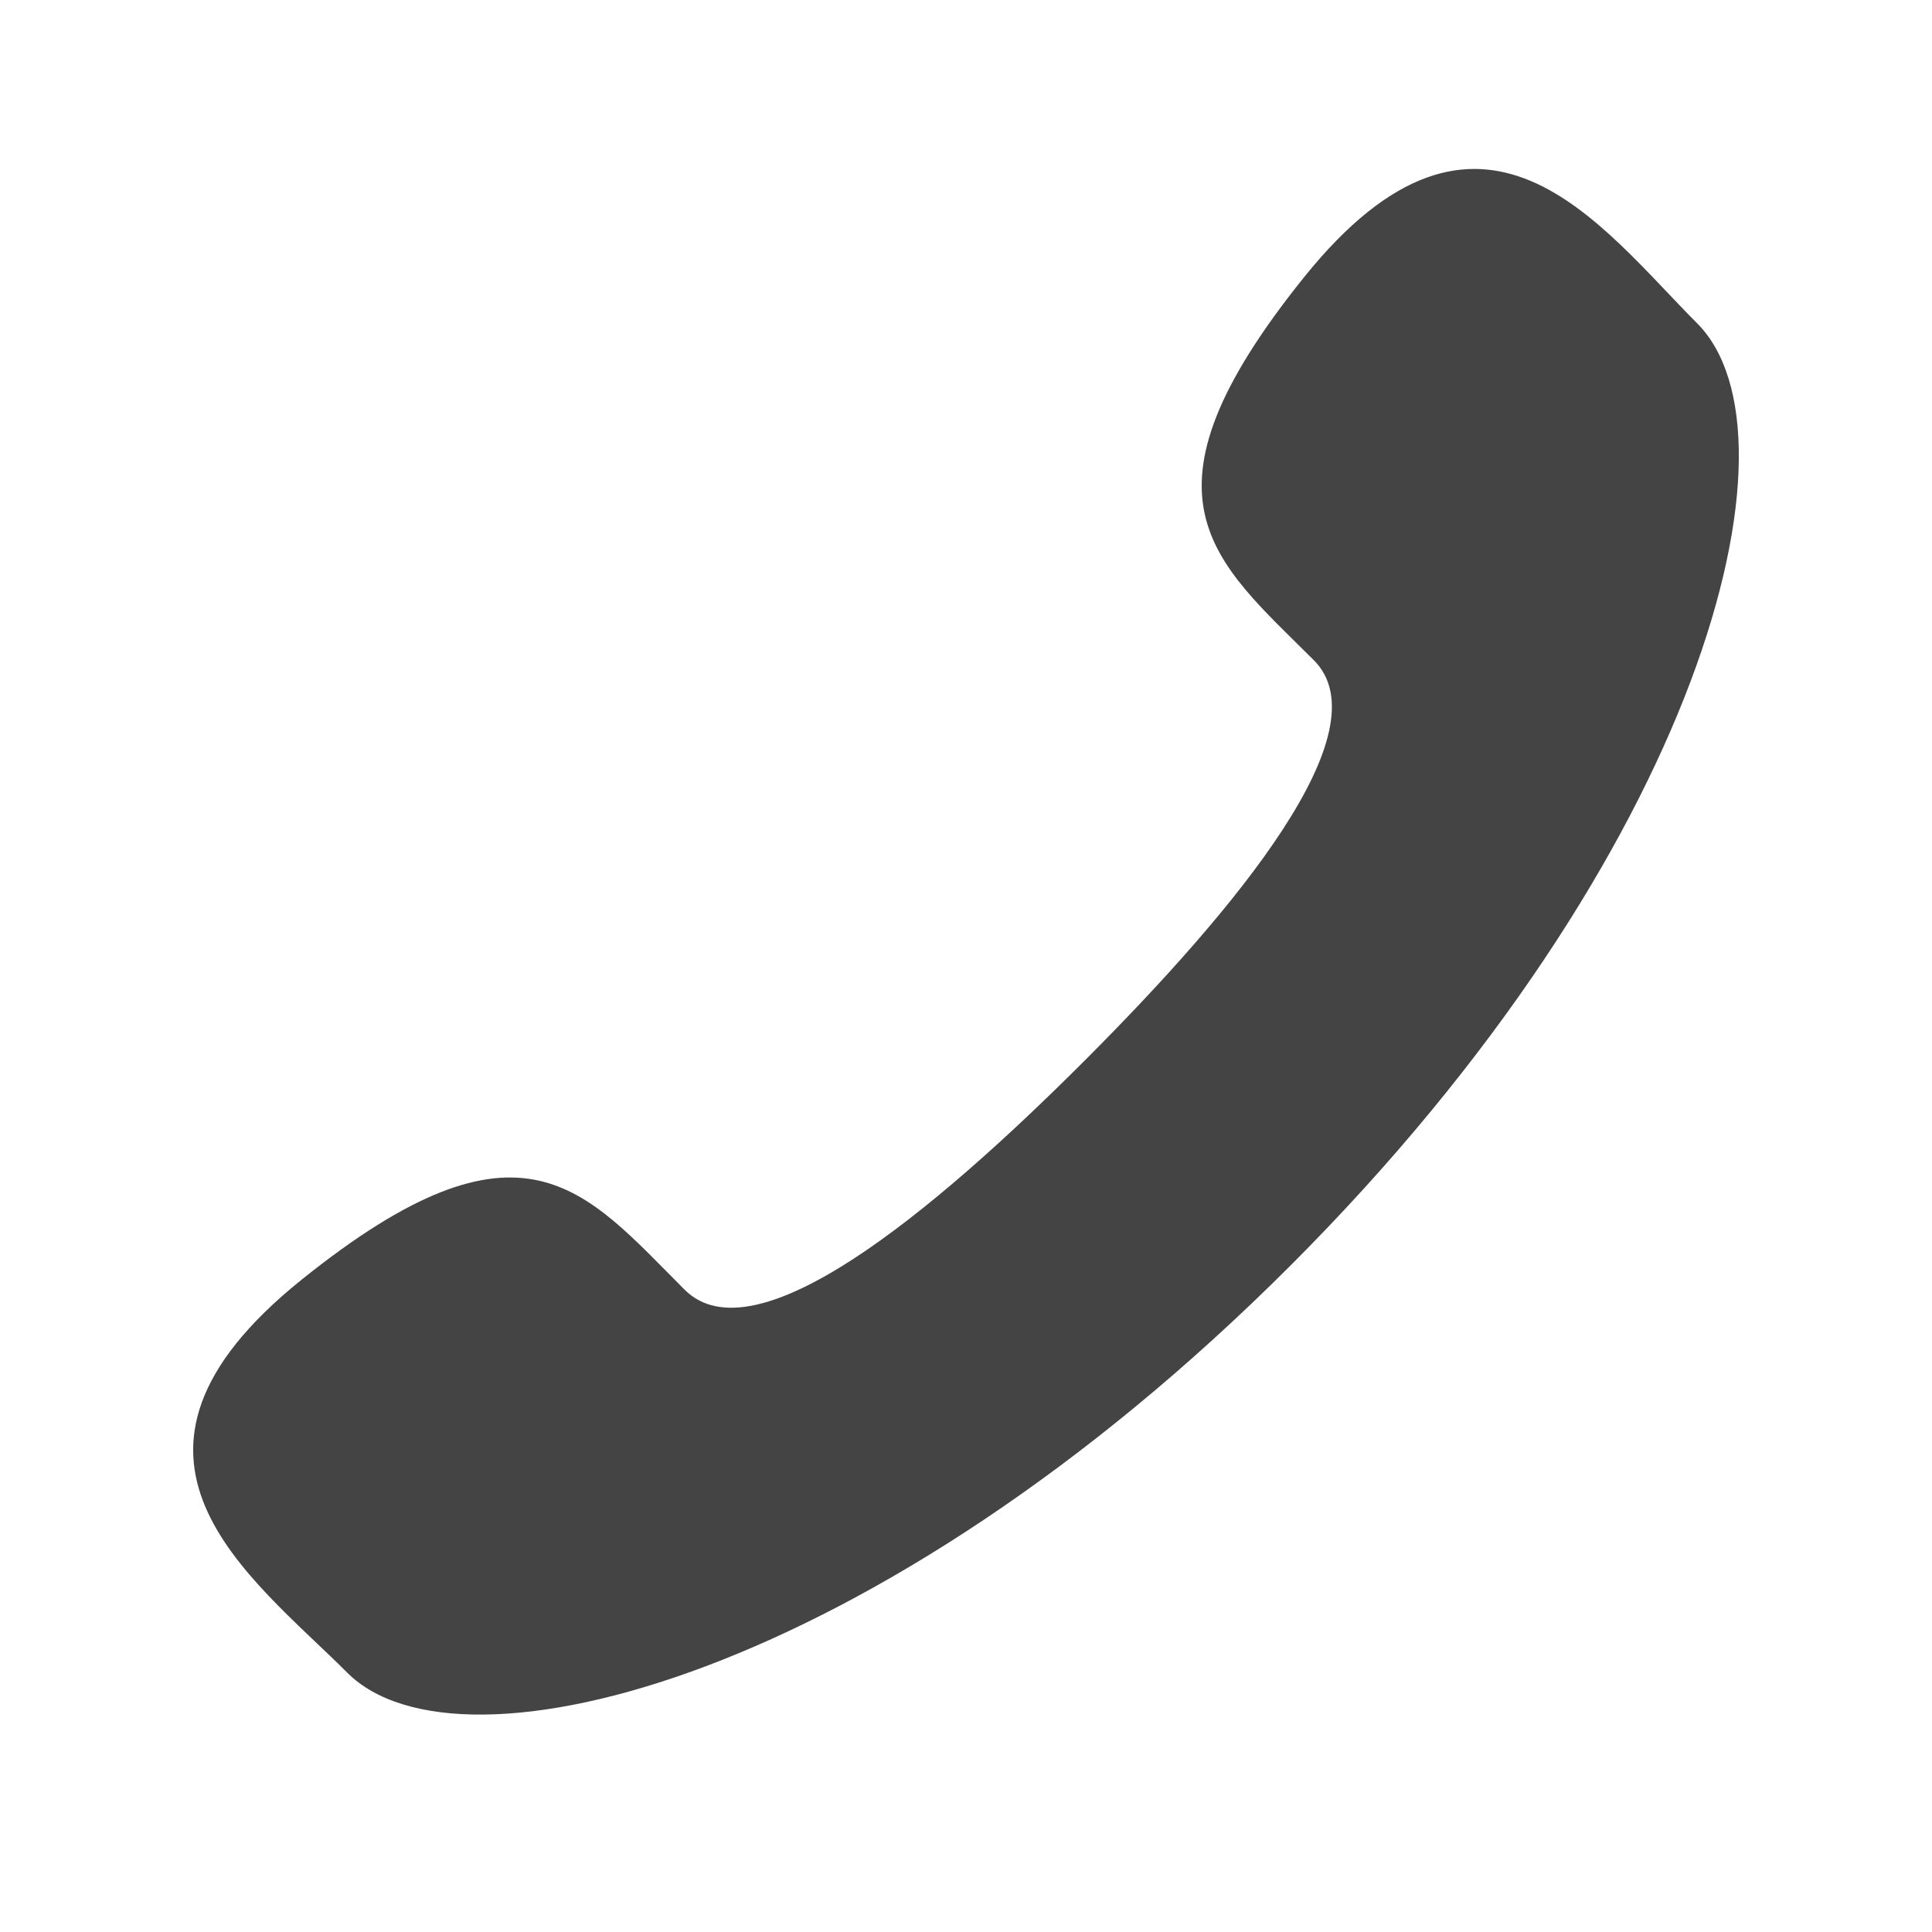 <svg xmlns="http://www.w3.org/2000/svg" xmlns:xlink="http://www.w3.org/1999/xlink" width="32" height="32" version="1.1" viewBox="0 0 32 32"><path fill="#444" d="M17.966 17.566c-2.533 2.534-5.467 4.957-6.627 3.795-1.661-1.659-2.683-3.106-6.344-0.165s-0.85 4.902 0.76 6.512c1.856 1.854 8.774 0.098 15.614-6.741 6.837-6.838 8.597-13.758 6.739-15.614-1.608-1.61-3.568-4.419-6.51-0.76s-1.496 4.683 0.165 6.344c1.157 1.162-1.264 4.094-3.797 6.629z"/></svg>